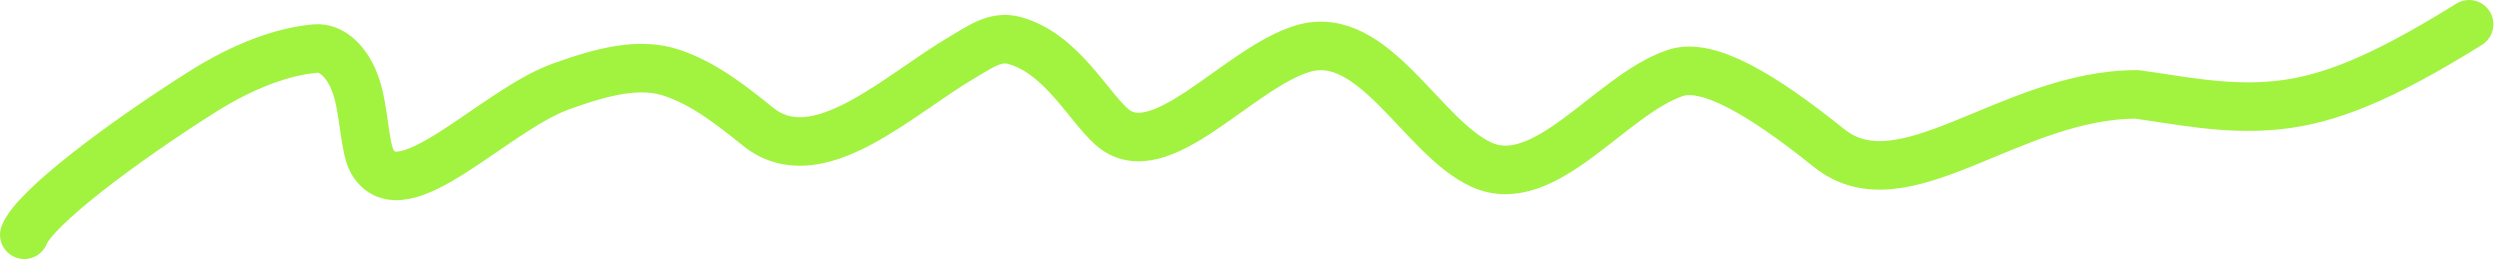 <svg width="206" height="22" viewBox="0 0 206 22" fill="none" xmlns="http://www.w3.org/2000/svg">
<path d="M2 19.344C2.867 17.142 9.978 11.793 16.649 7.577C20.093 5.4 23.333 4.228 25.994 4.001C27.347 3.886 28.656 5.095 29.336 7.09C30.017 9.084 30.017 12.166 30.677 13.313C33.124 17.564 40.663 9.124 46.227 7.123C49.675 5.883 52.684 5.109 55.345 5.996C58.007 6.883 60.248 8.657 62.463 10.438C67.365 14.381 74.016 7.79 79.36 4.682C80.752 3.871 82.021 2.907 83.582 3.334C87.419 4.384 89.599 8.657 91.594 10.438C95.534 13.957 102.033 5.575 107.376 4.001C113.2 2.285 117.162 11.312 122.052 13.56C127.305 15.975 132.718 7.79 138.061 6.009C140.723 5.122 145.166 7.75 150.716 12.199C156.841 17.11 165.618 7.79 176.057 7.777C179.399 8.217 183.362 9.098 187.604 8.671C191.847 8.244 196.25 6.483 203.454 2" stroke="#A2F33F" stroke-width="4" stroke-linecap="round"/>
</svg>
